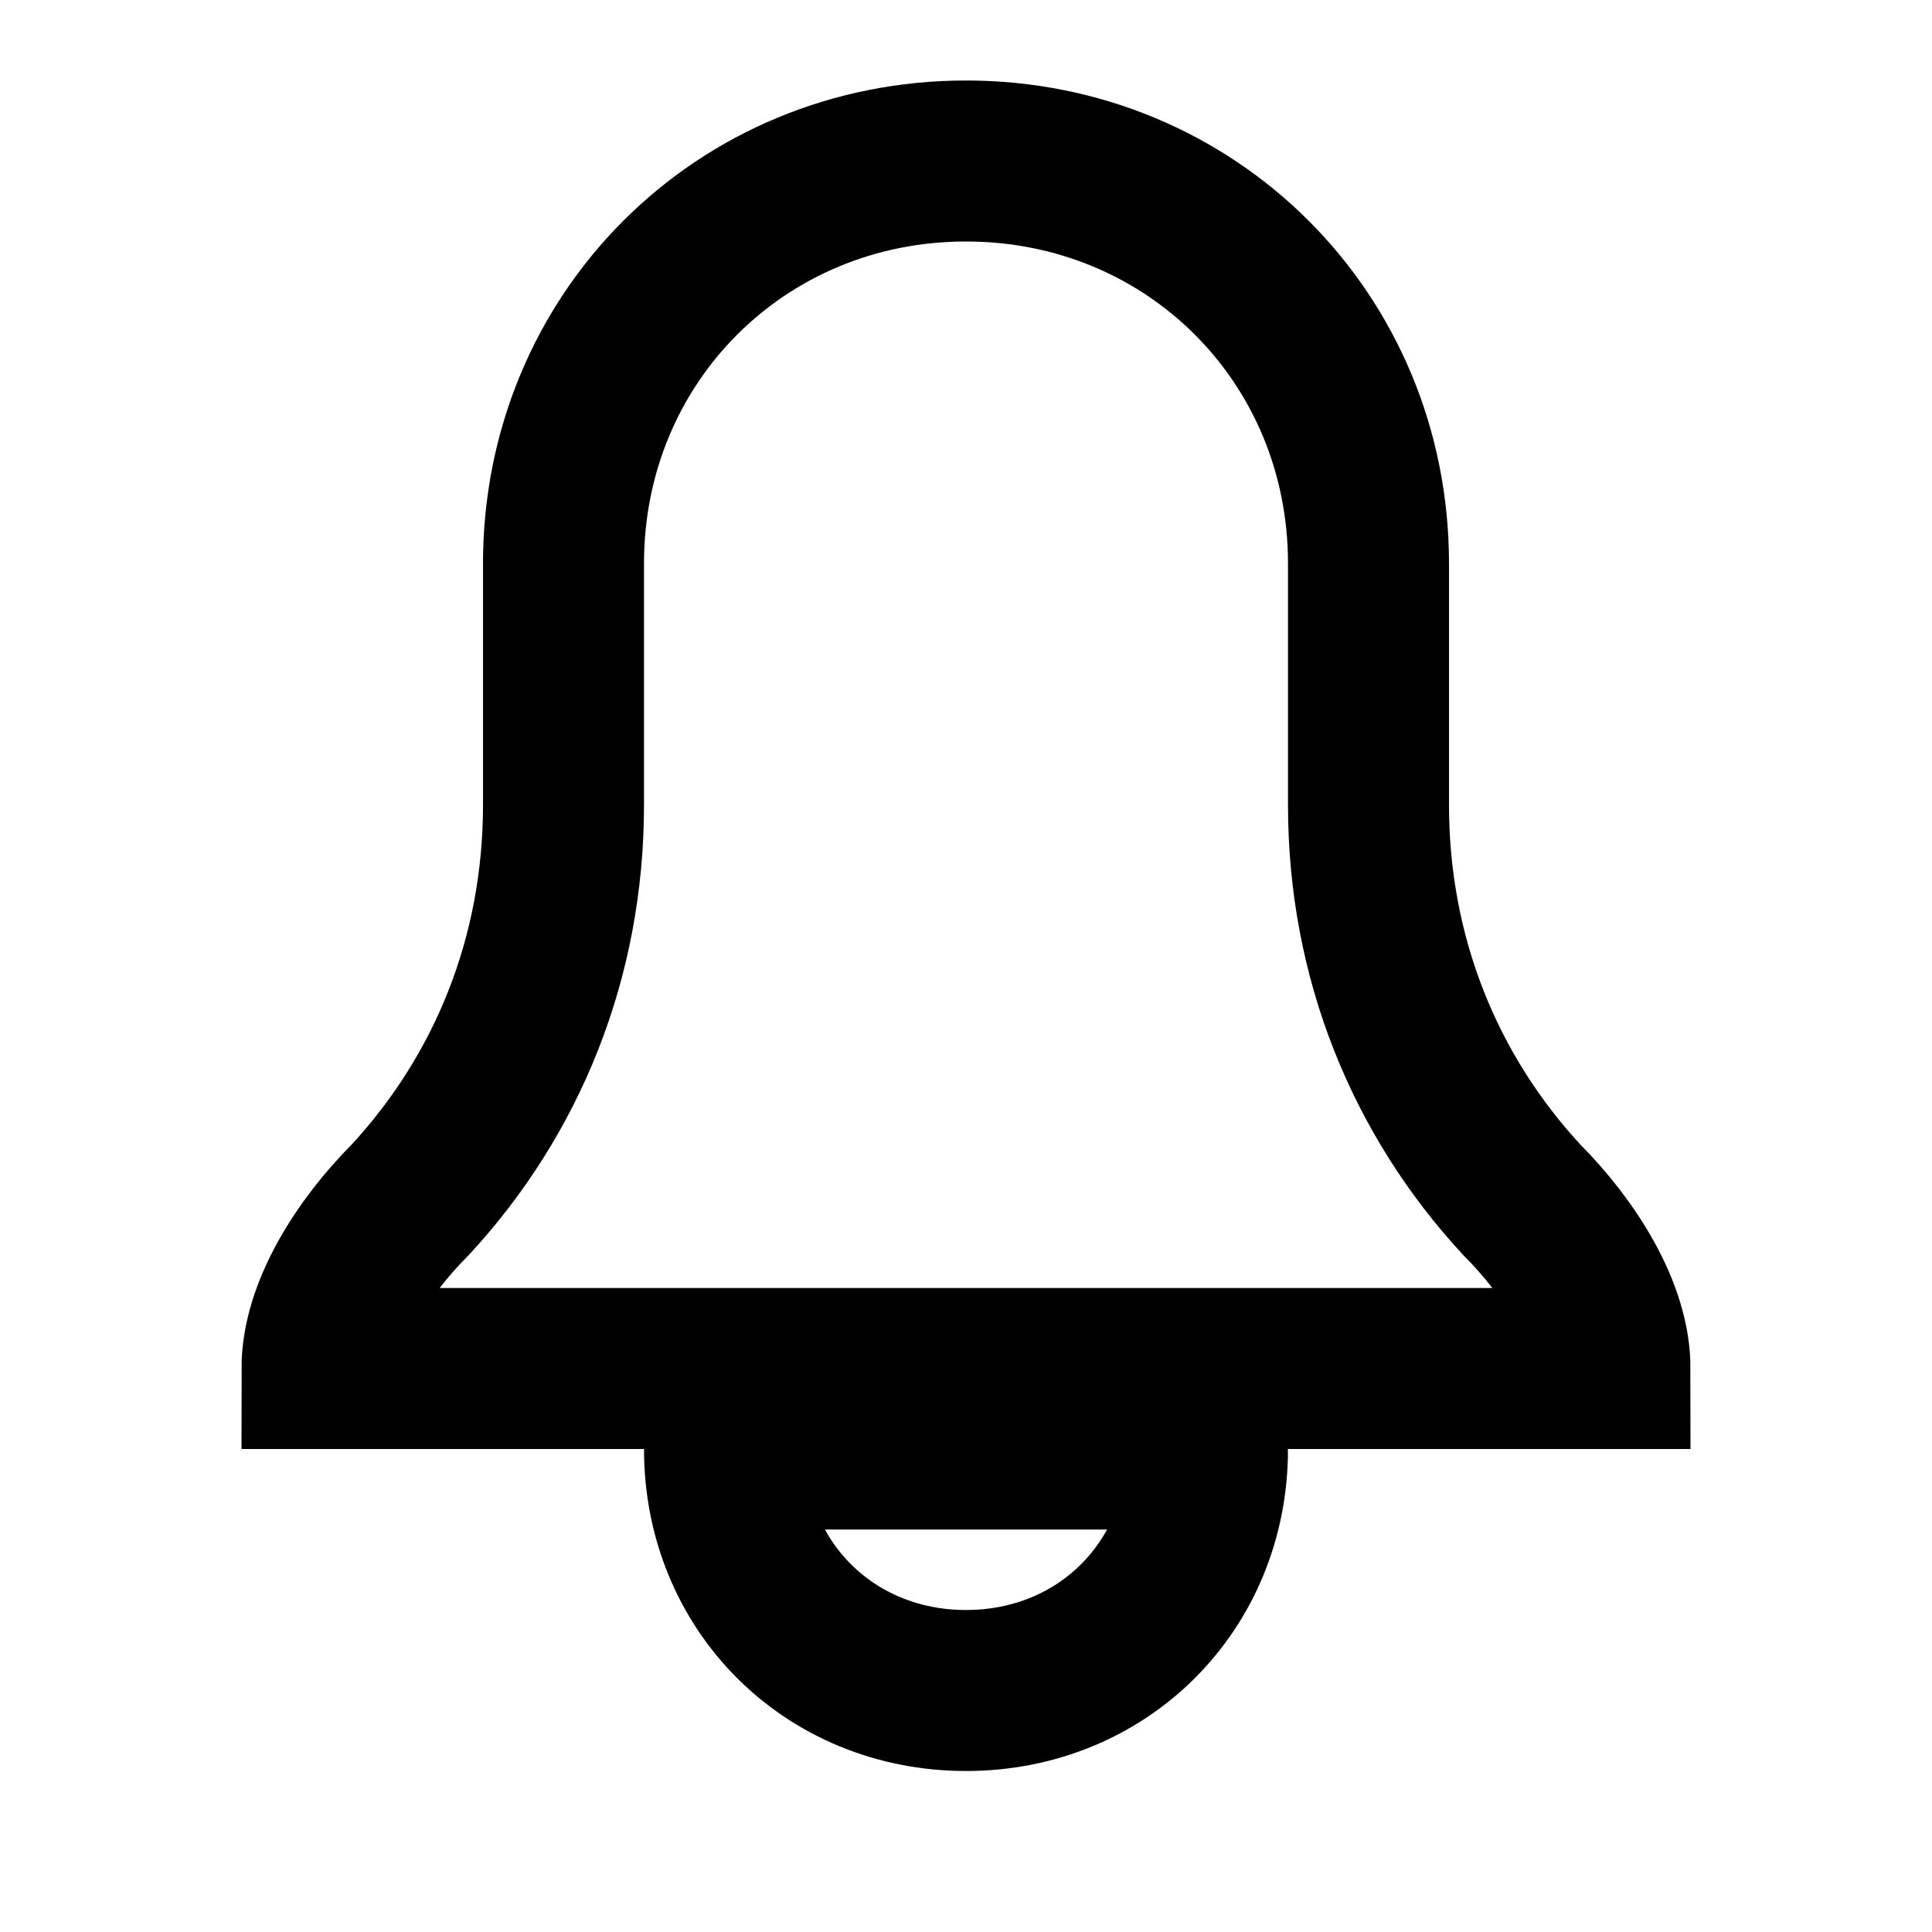 <svg width="24" height="24" viewBox="0 0 24 24" fill="none" xmlns="http://www.w3.org/2000/svg">
    <path d="M12 2C9.2 2 7 4.2 7 7V10C7 11.9 6.3 13.6 5.1 14.9C4.5 15.5 4 16.3 4 17H20C20 16.3 19.5 15.5 18.9 14.9C17.7 13.6 17 11.9 17 10V7C17 4.2 14.8 2 12 2Z" stroke="black" stroke-width="2"/>
    <path d="M9 18C9 19.7 10.3 21 12 21C13.7 21 15 19.7 15 18H9Z" stroke="black" stroke-width="2"/>
</svg>
